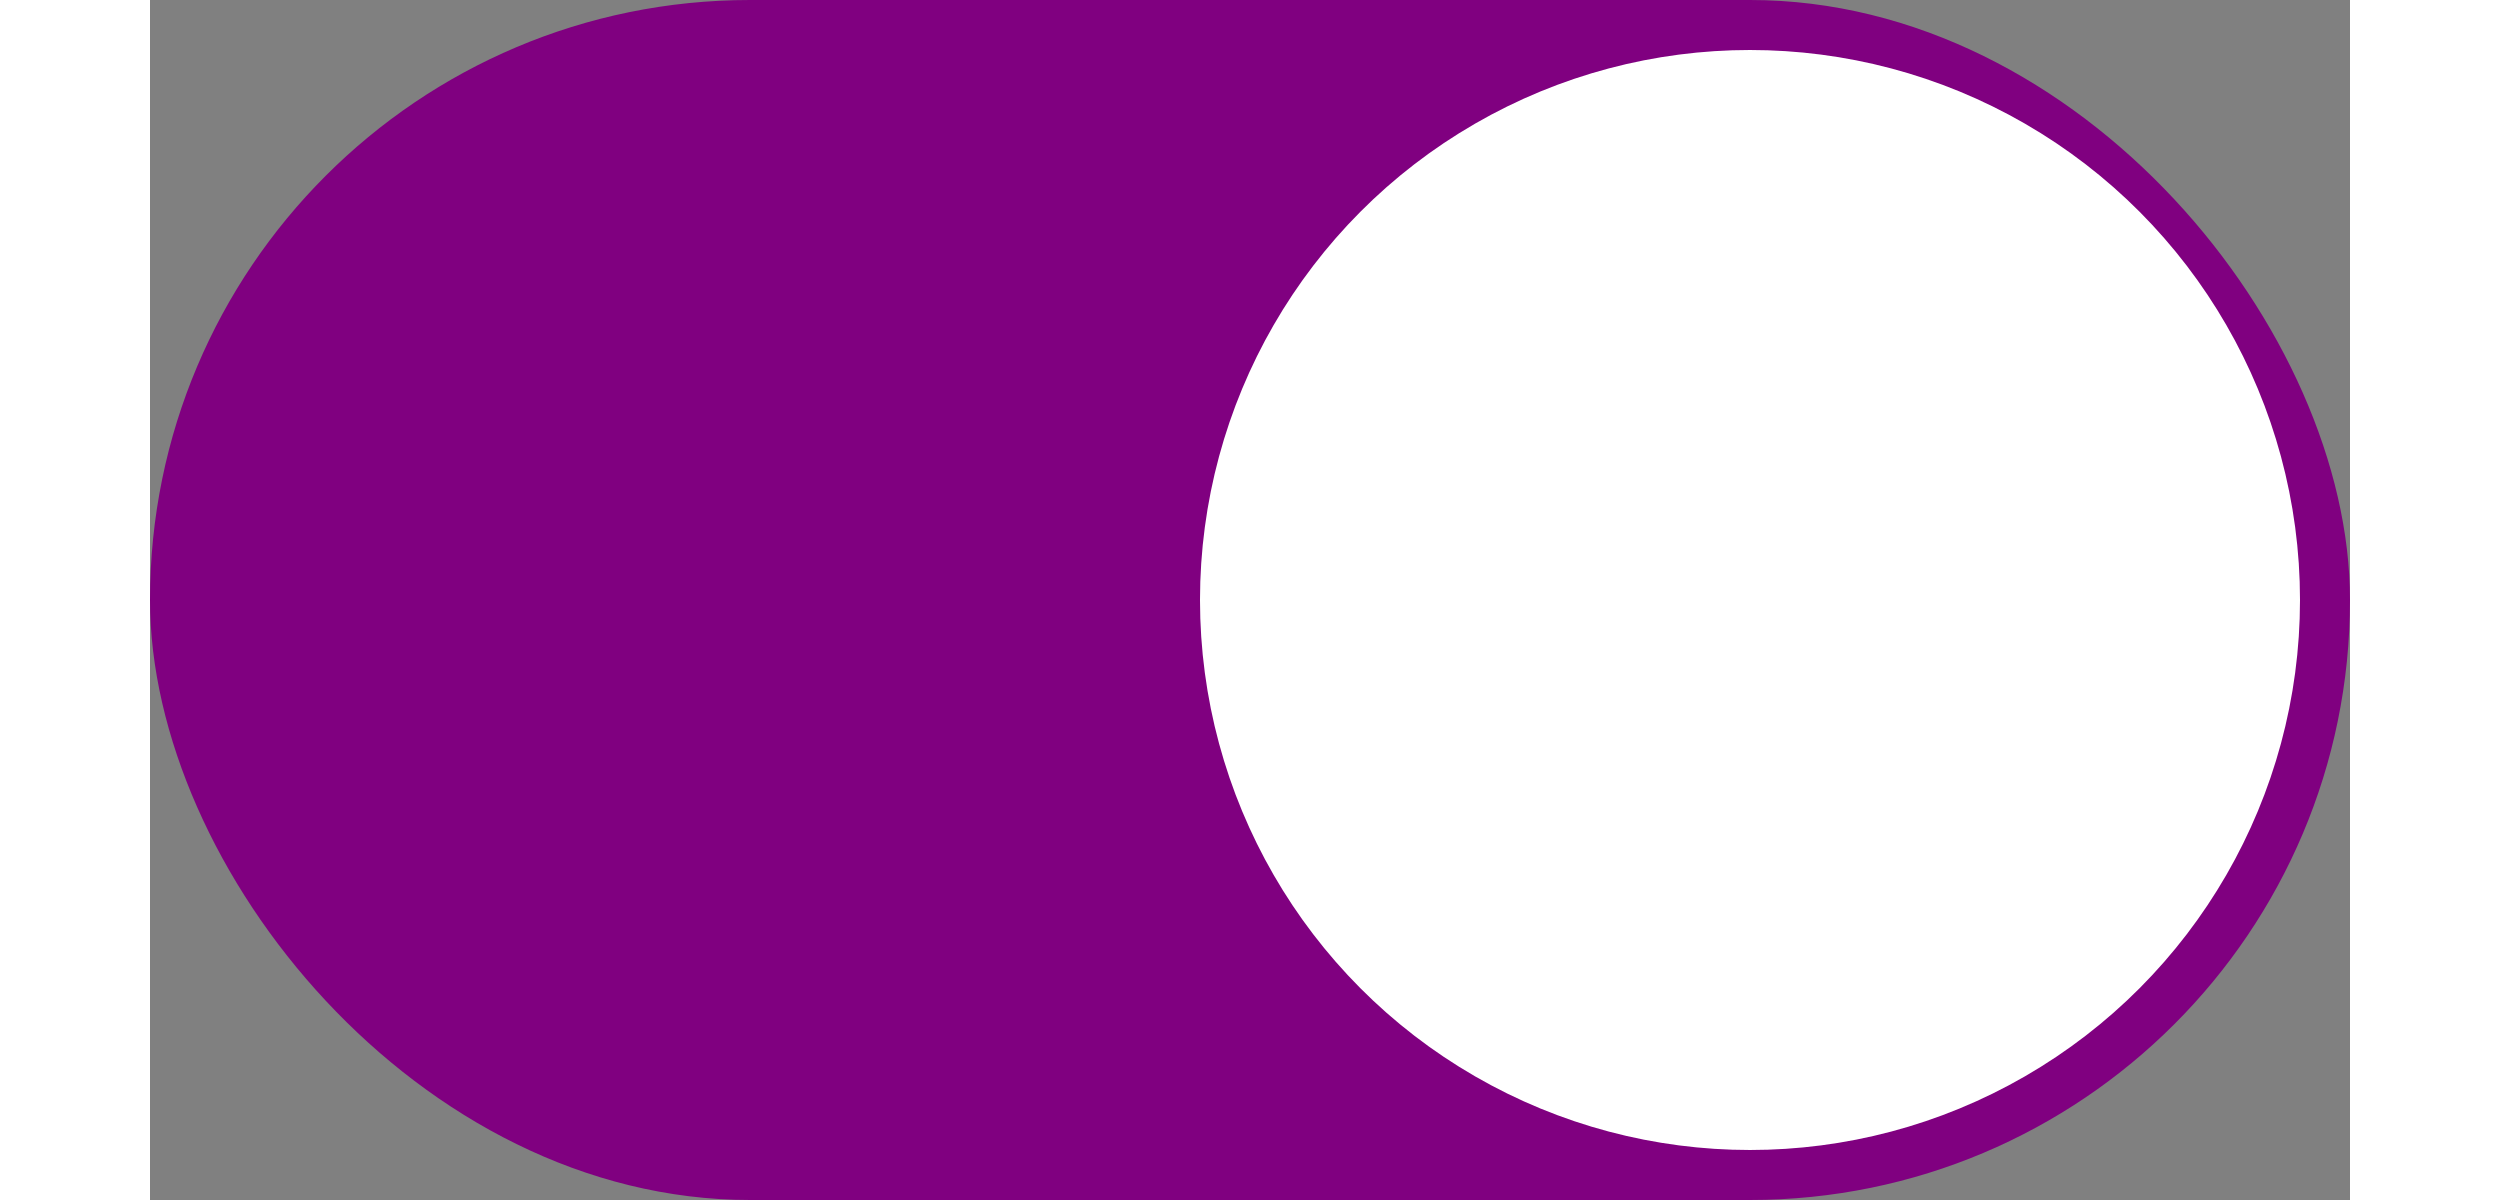 <svg width="50" height="24" viewBox="0 0 44 24" fill="none" xmlns="http://www.w3.org/2000/svg">
  <rect x="0" y="0" width="44" height="24" fill="#808080" stroke="none"/>
  <rect width="44" height="24" rx="12" fill="purple"/>
  <circle cx="32" cy="12" r="10" fill="white" stroke="white" stroke-width="2"/>
</svg>